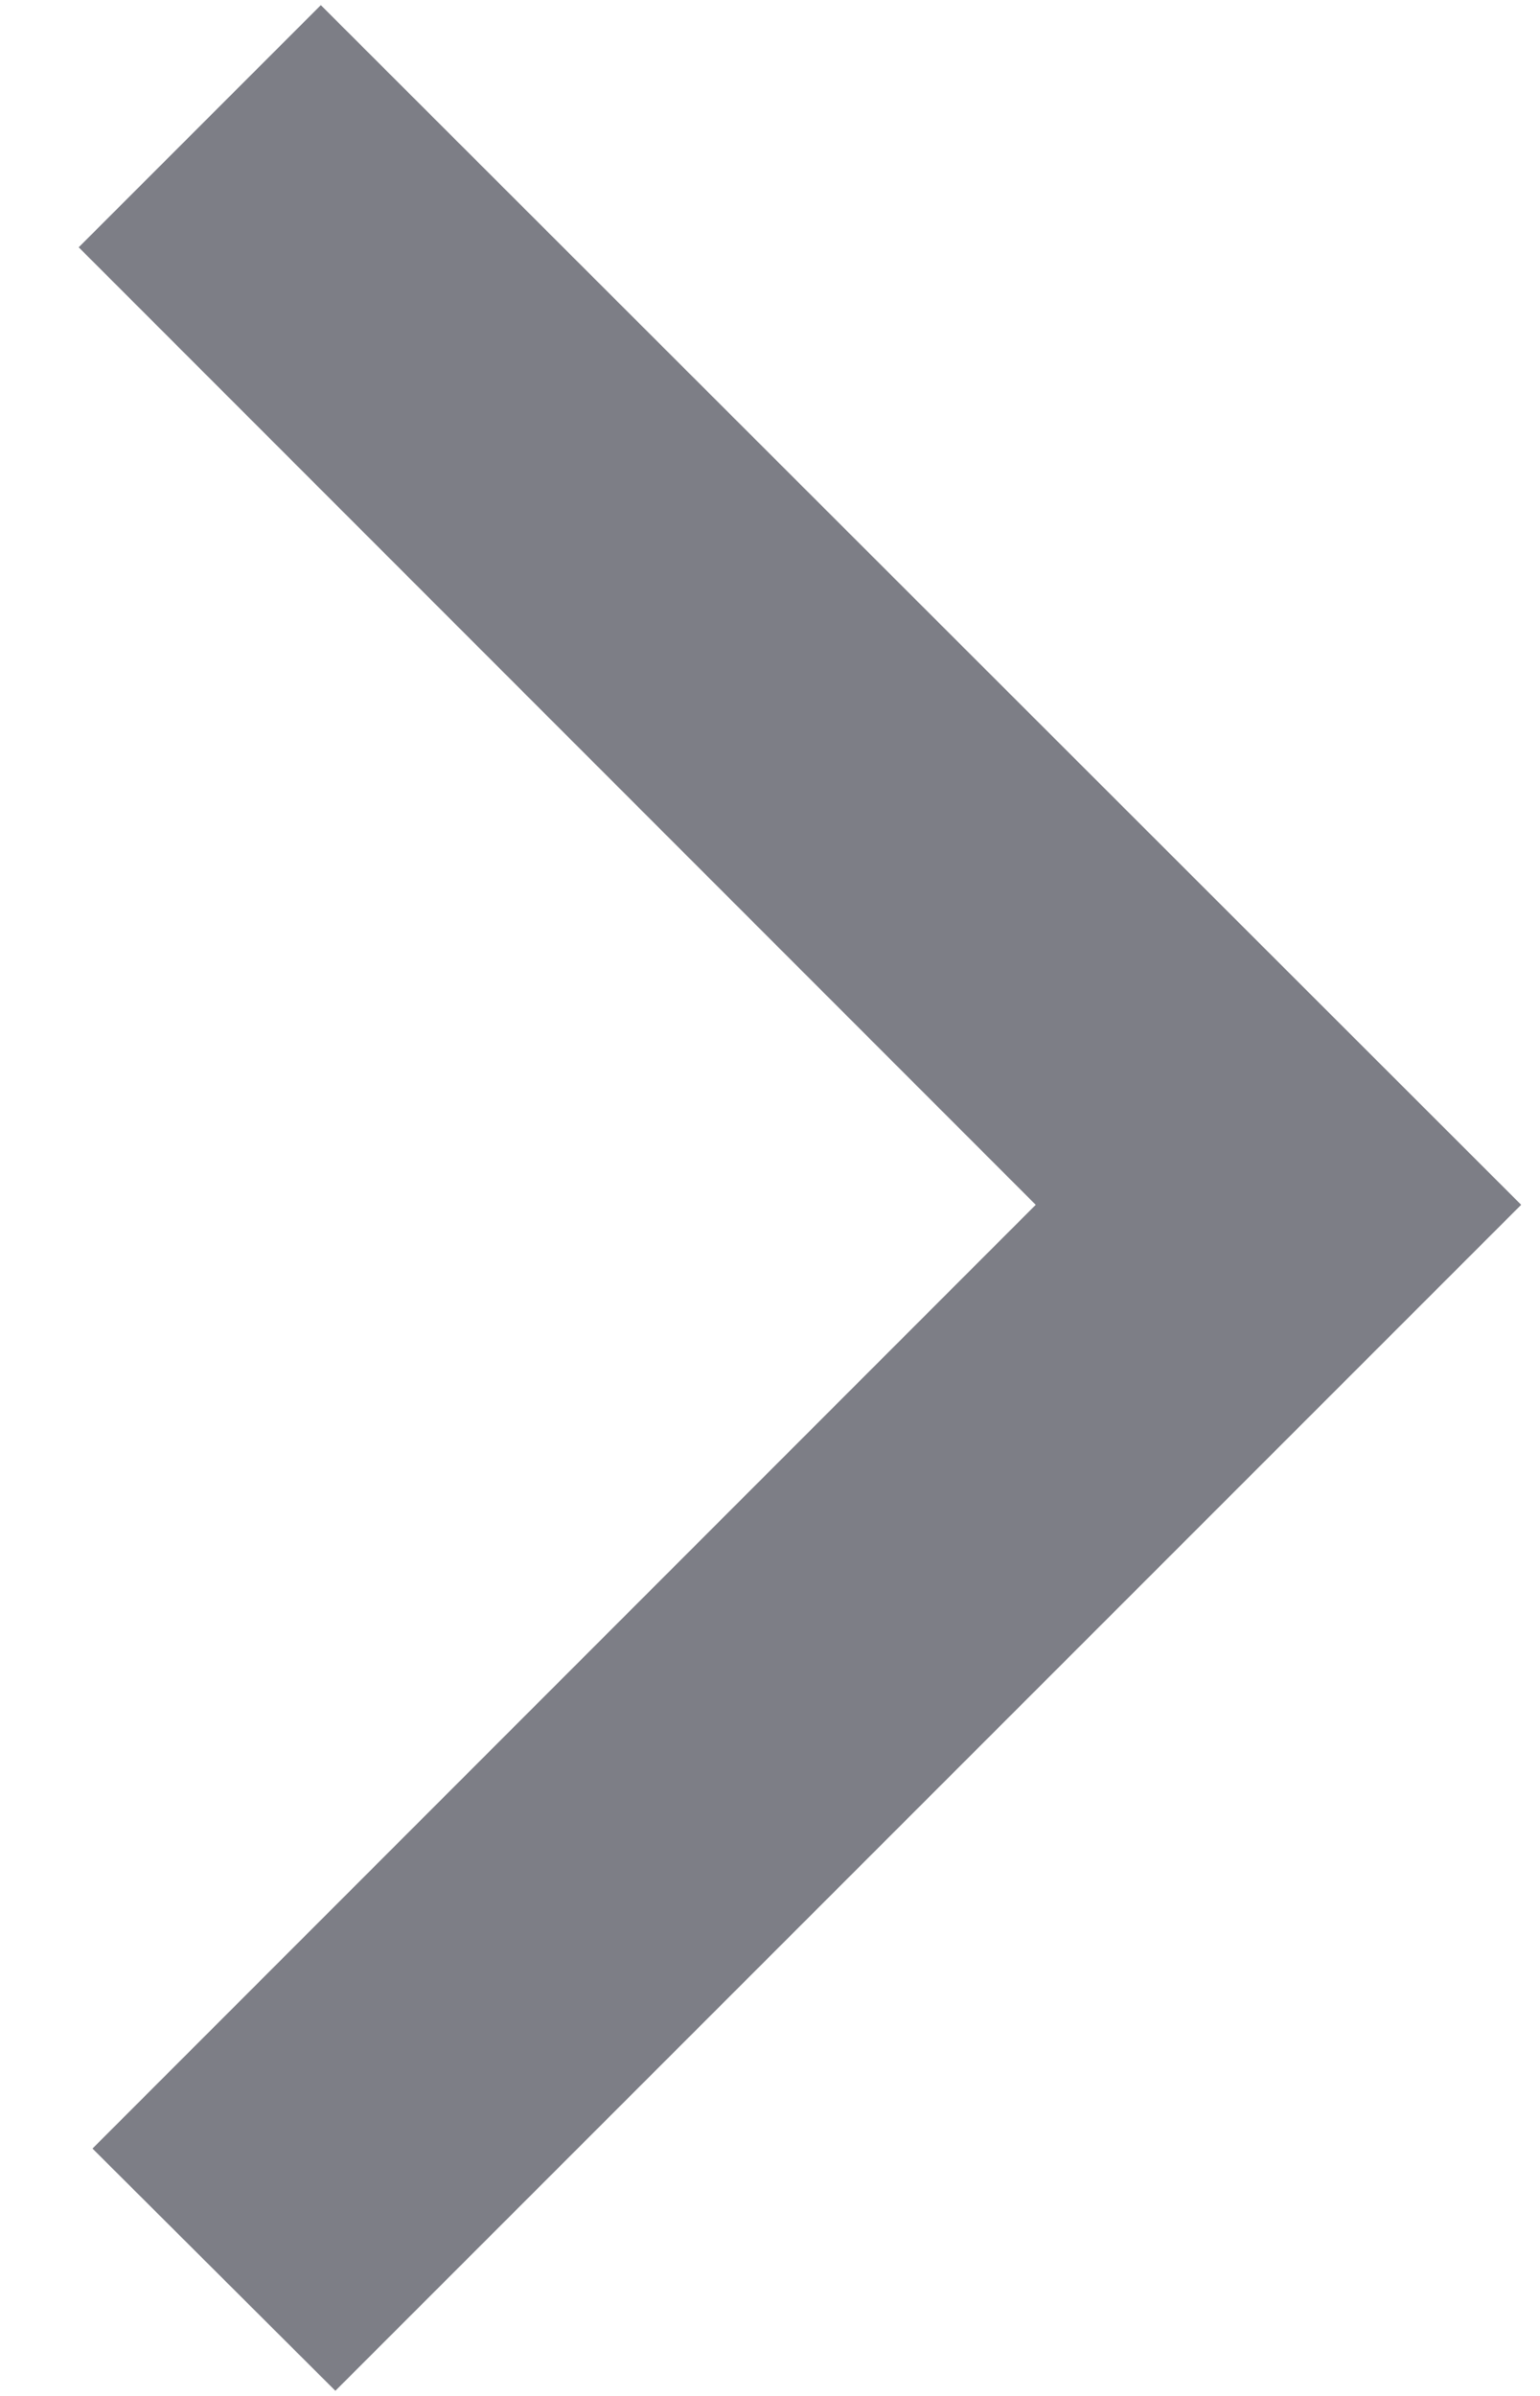 <svg width="9" height="14" viewBox="0 0 9 14" xmlns="http://www.w3.org/2000/svg"><title>selfserve-breadcrumb</title><path d="M.54 12.554L1.96 13.97l6.93-6.93L1.875.03.46 1.445 6.053 7.04.54 12.555z" fill="#7D7E86" fill-rule="evenodd"/></svg>